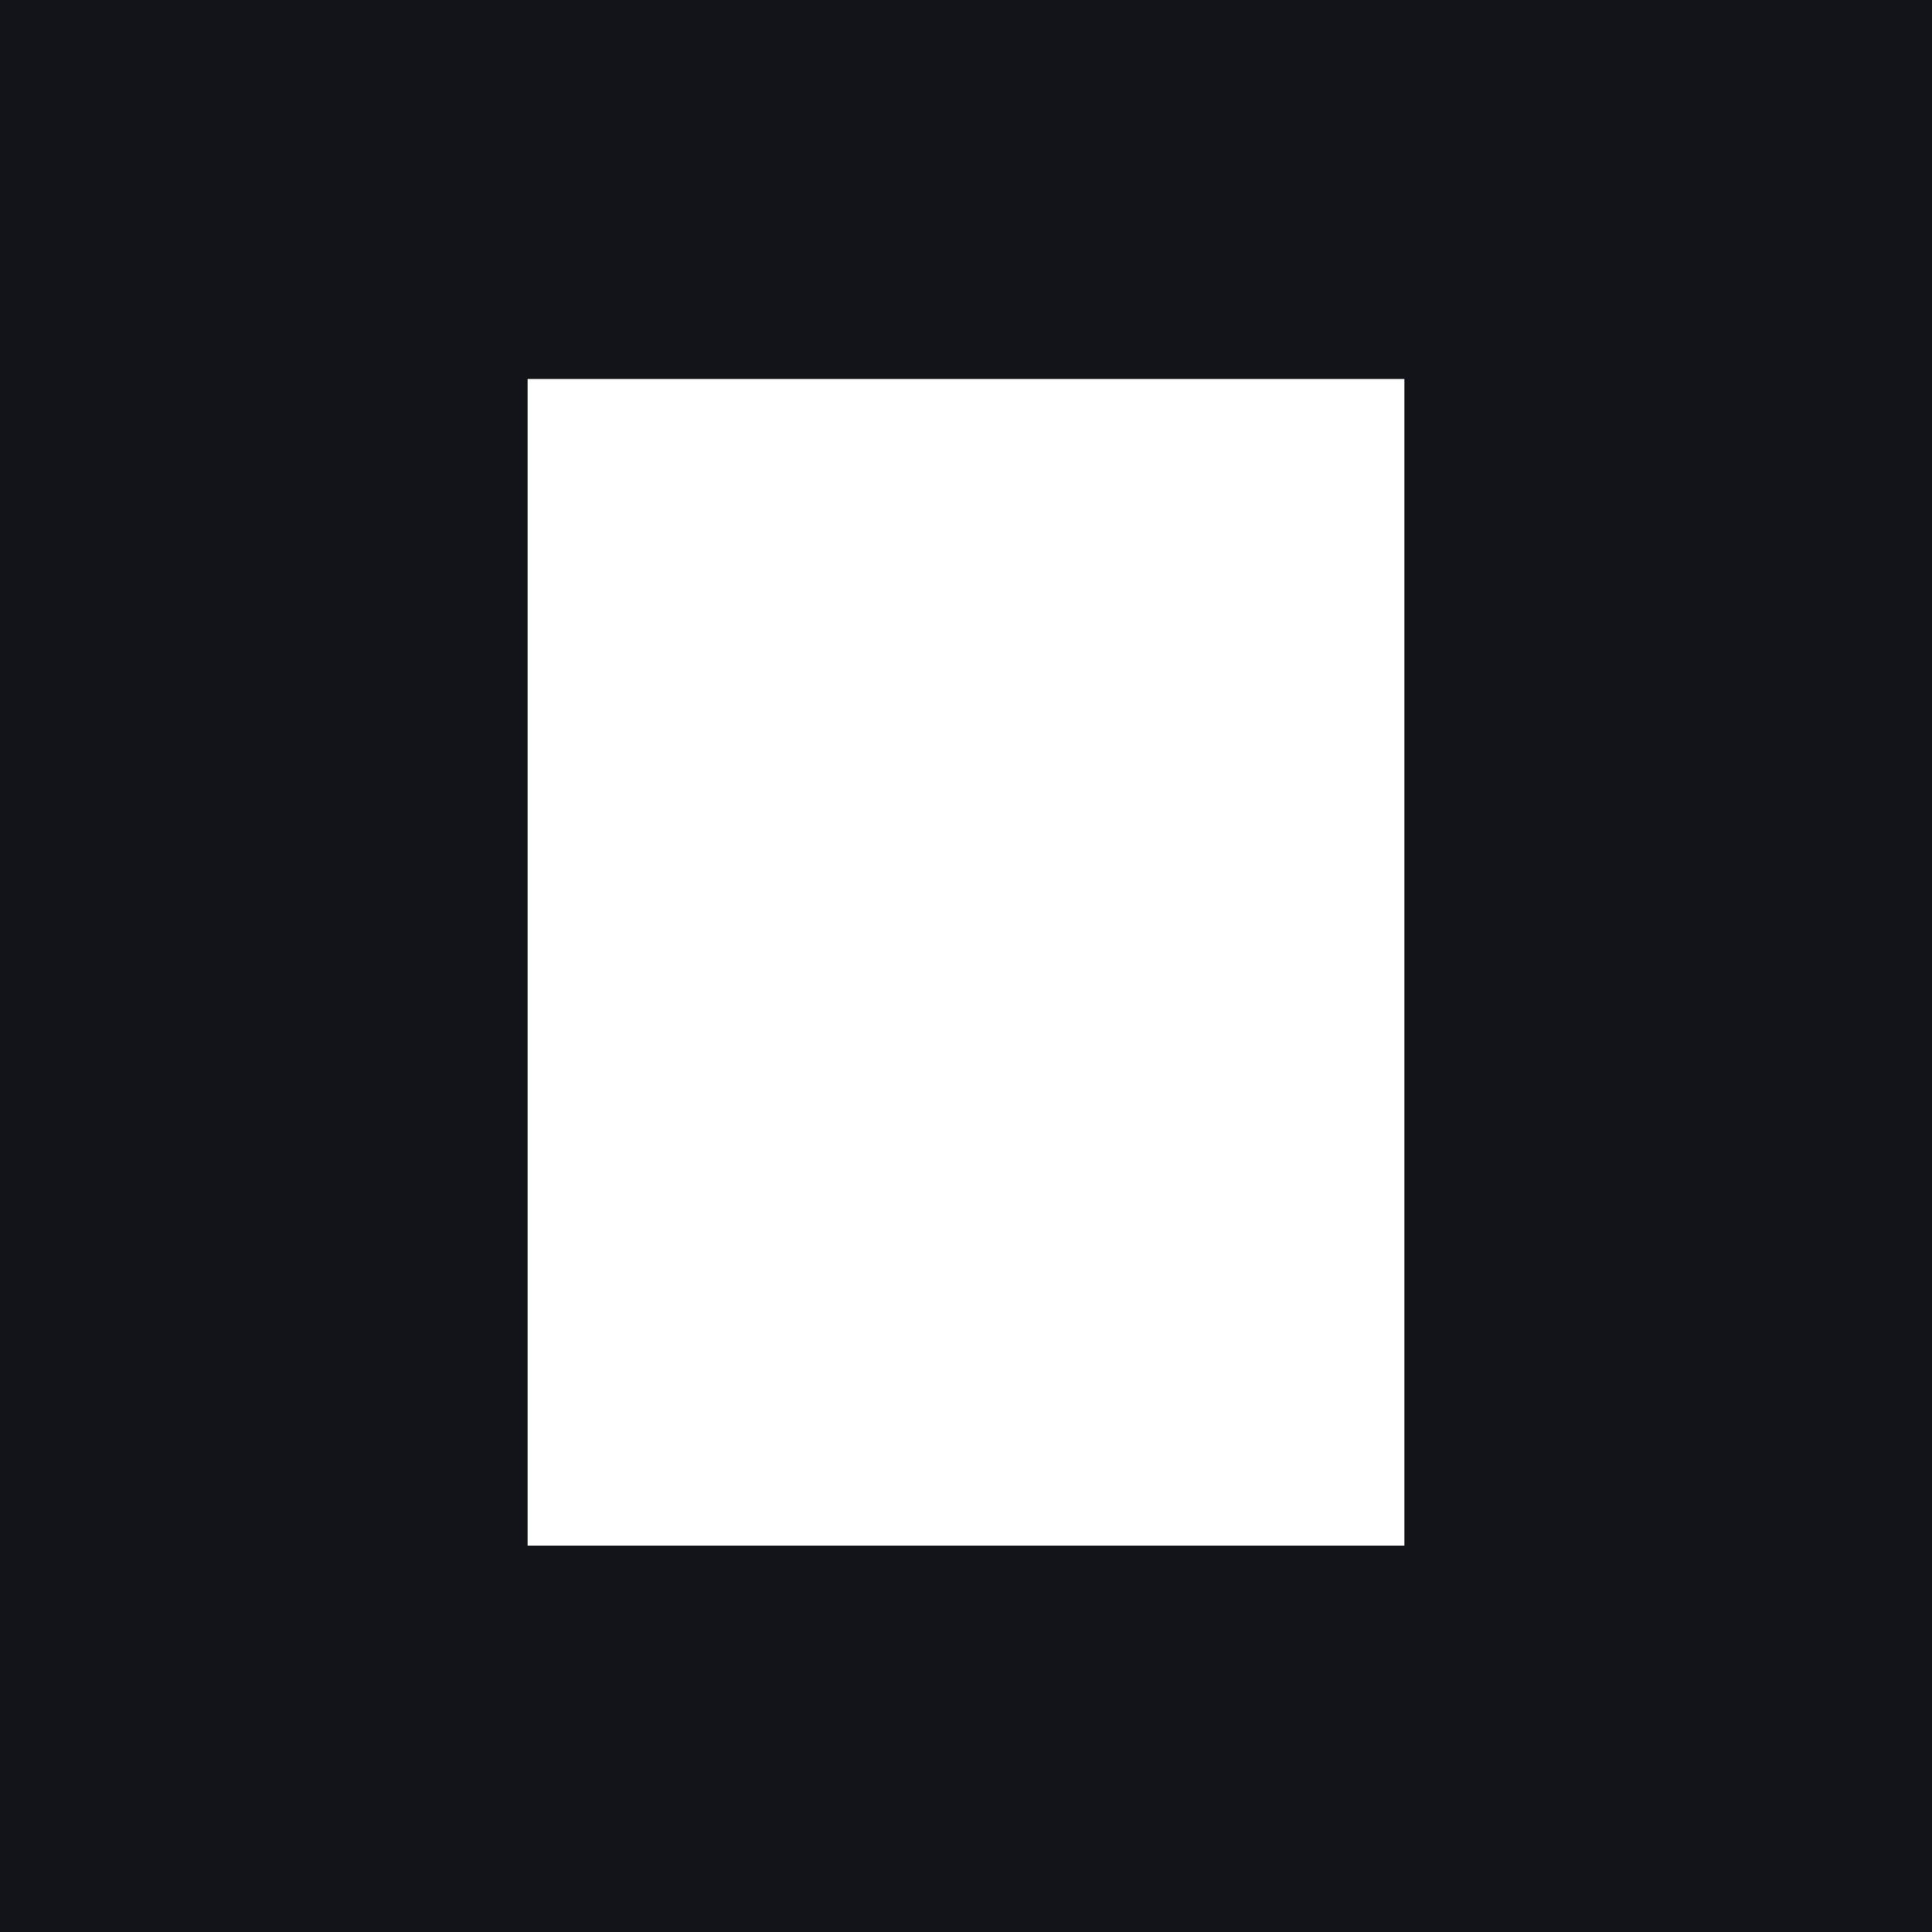 <svg fill="none" height="260" viewBox="0 0 260 260" width="260" xmlns="http://www.w3.org/2000/svg"><style>.fav { fill:#121419; } @media (prefers-color-scheme: dark) { .fav { fill:#F5EFE7; } }</style><path d="M0,0v260h260V0H0z M189,208H71V51h118V208z" class="fav"/></svg>